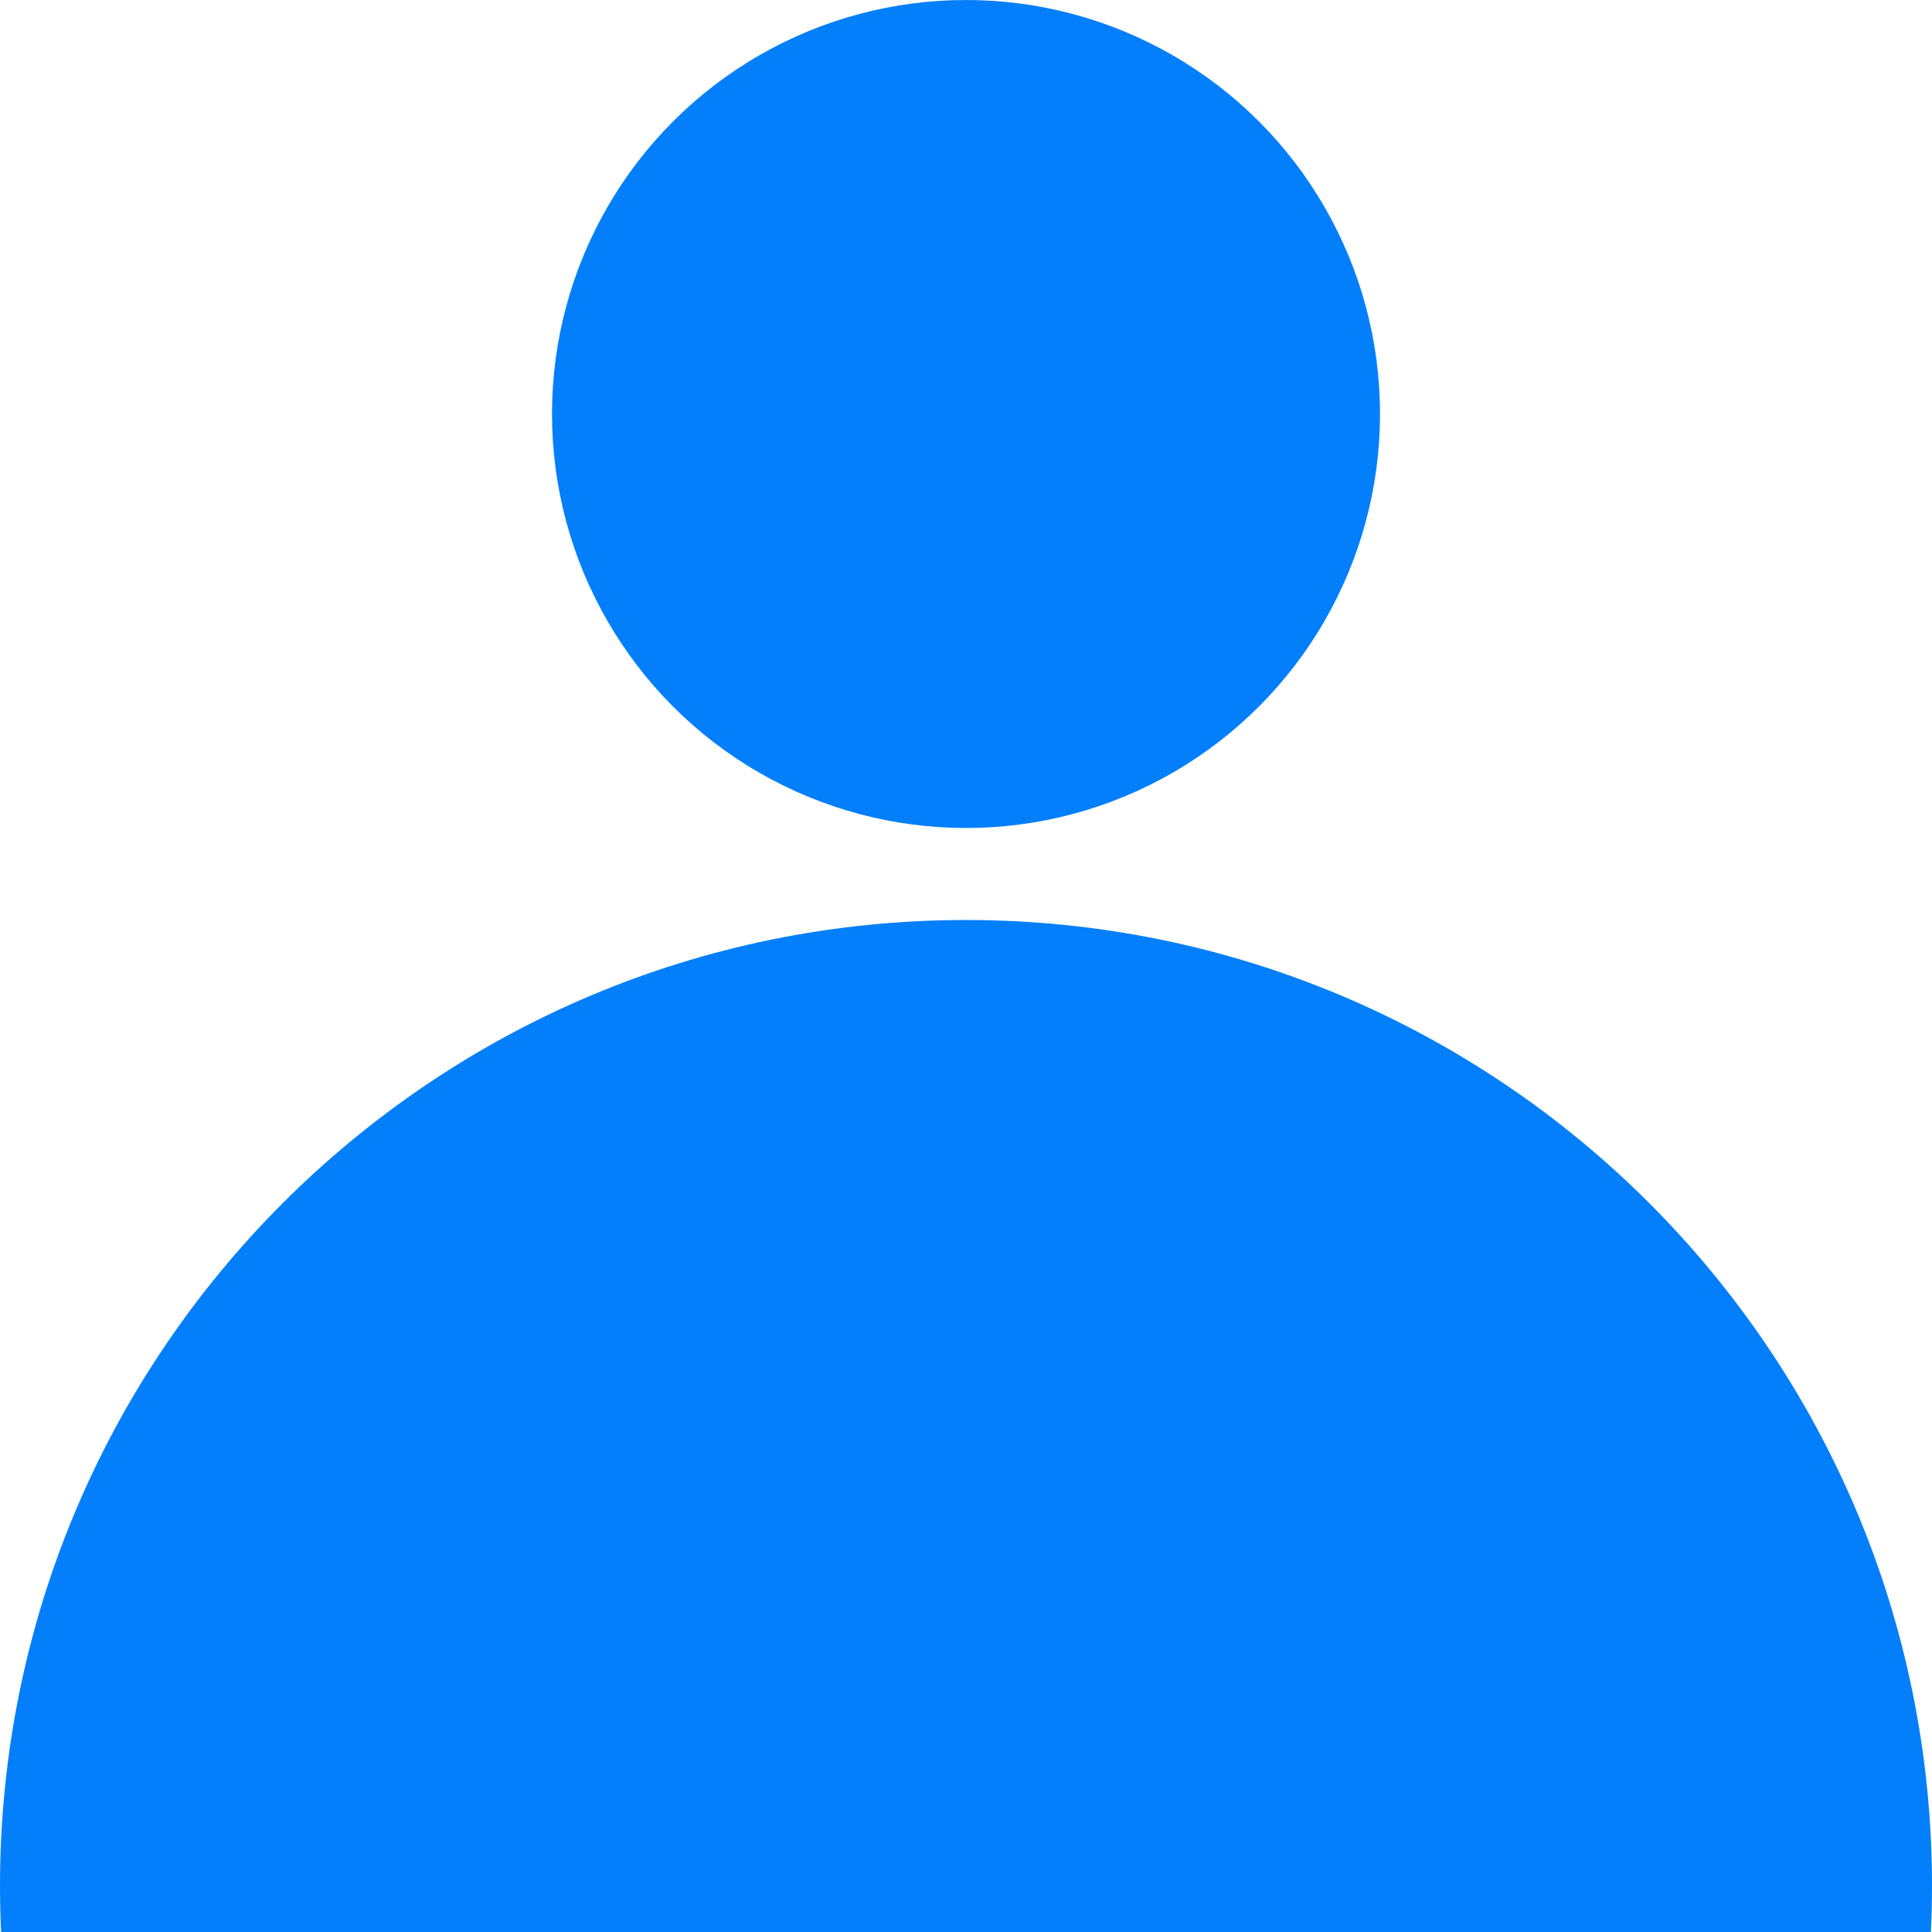<svg width="21" height="21" viewBox="0 0 21 21" fill="none" xmlns="http://www.w3.org/2000/svg">
<circle cx="10.5" cy="4.5" r="4.5" fill="#037FFB"/>
<path fill-rule="evenodd" clip-rule="evenodd" d="M20.988 21C20.996 20.834 21 20.668 21 20.5C21 14.701 16.299 10 10.5 10C4.701 10 0 14.701 0 20.5C0 20.668 0.004 20.834 0.012 21H20.988Z" fill="#037FFB"/>
</svg>
